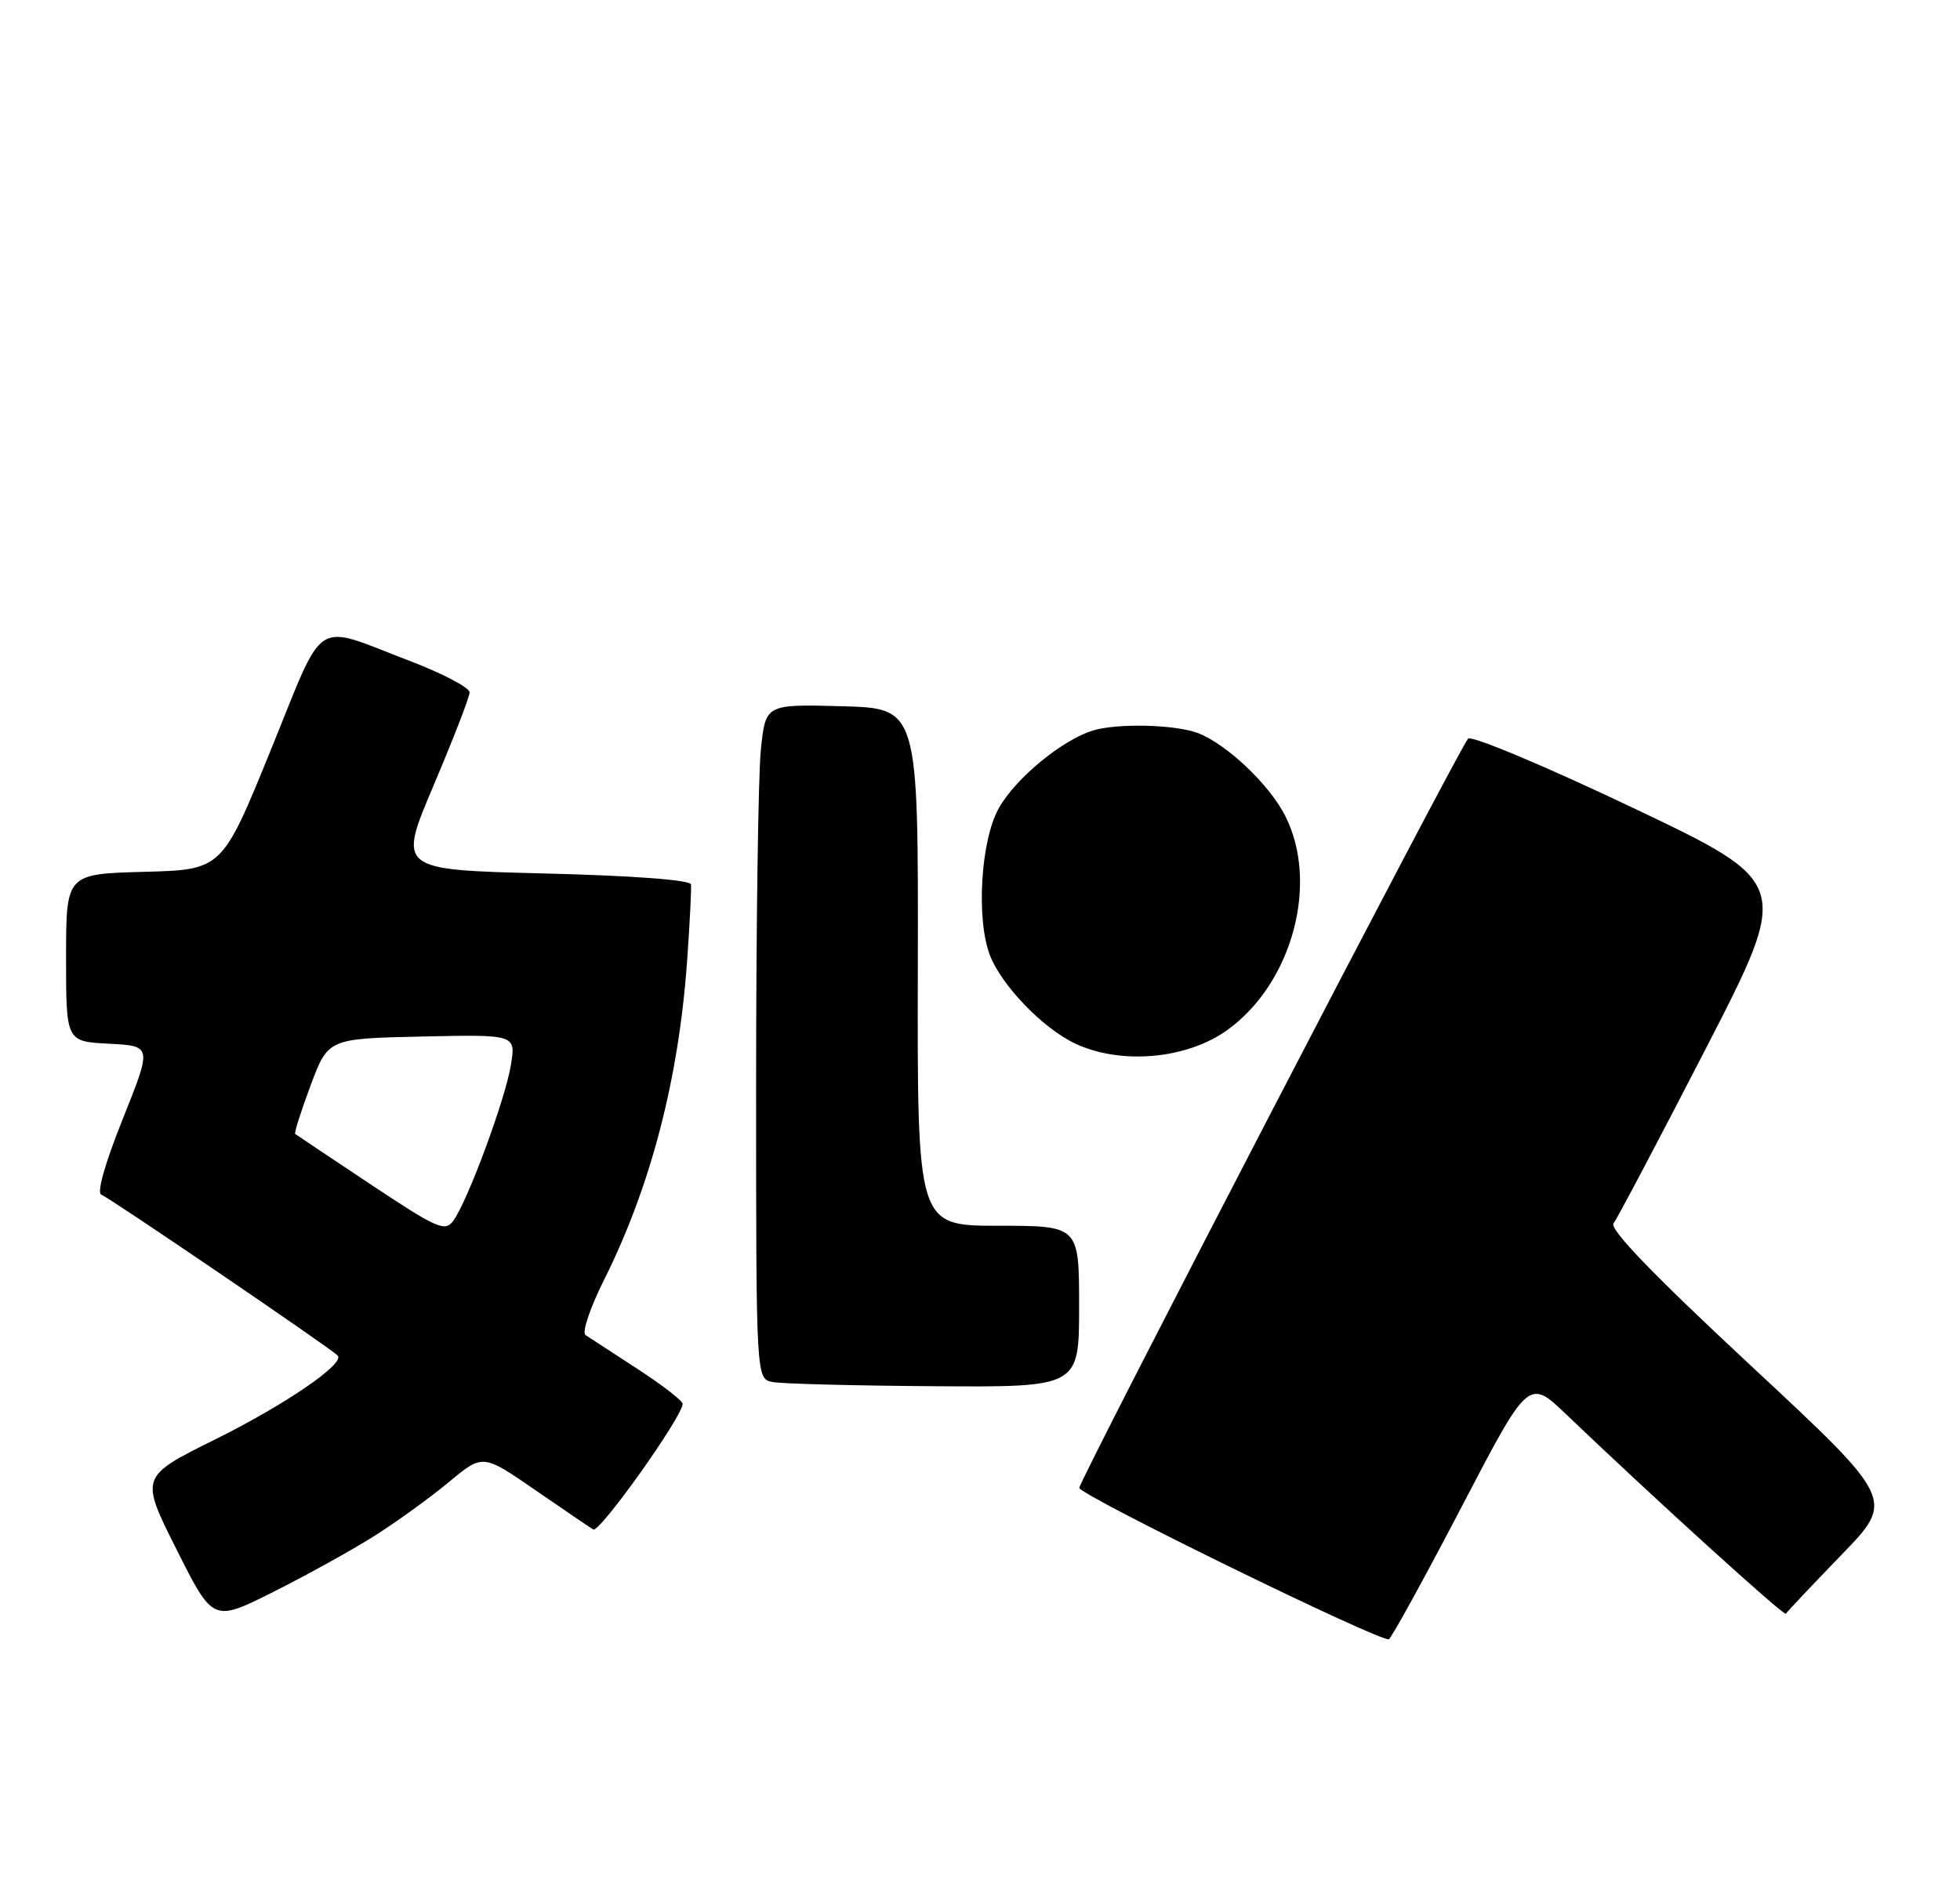 <?xml version="1.0" encoding="UTF-8" standalone="no"?>
<!DOCTYPE svg PUBLIC "-//W3C//DTD SVG 1.1//EN" "http://www.w3.org/Graphics/SVG/1.1/DTD/svg11.dtd" >
<svg xmlns="http://www.w3.org/2000/svg" xmlns:xlink="http://www.w3.org/1999/xlink" version="1.1" viewBox="0 0 267 256">
 <g >
 <path fill="currentColor"
d=" M 199.07 205.37 C 208.23 187.80 208.23 187.80 213.37 192.71 C 225.25 204.07 243.07 220.25 243.28 219.86 C 243.40 219.63 246.79 216.04 250.81 211.88 C 258.13 204.33 258.13 204.33 238.52 186.07 C 225.12 173.59 219.20 167.45 219.81 166.66 C 220.31 166.02 225.95 155.33 232.35 142.91 C 243.98 120.31 243.98 120.31 222.40 110.04 C 210.48 104.37 200.45 100.16 199.99 100.64 C 198.82 101.84 146.99 201.73 147.03 202.71 C 147.06 203.71 188.25 223.84 189.20 223.33 C 189.58 223.12 194.02 215.04 199.07 205.37 Z  M 51.00 209.26 C 54.02 207.35 58.58 204.05 61.13 201.94 C 65.76 198.08 65.76 198.08 72.83 202.95 C 76.71 205.62 80.30 208.07 80.81 208.38 C 81.66 208.91 93.01 192.96 92.99 191.26 C 92.99 190.84 90.22 188.70 86.83 186.50 C 83.45 184.30 80.27 182.23 79.76 181.89 C 79.25 181.55 80.38 178.18 82.28 174.39 C 88.67 161.60 92.47 146.97 93.61 130.80 C 93.97 125.68 94.20 121.05 94.13 120.50 C 94.06 119.89 86.24 119.30 74.10 119.00 C 54.19 118.50 54.19 118.50 59.07 107.00 C 61.75 100.67 63.96 94.98 63.97 94.34 C 63.99 93.70 60.35 91.78 55.90 90.08 C 42.44 84.94 44.43 83.67 36.87 102.23 C 30.25 118.50 30.25 118.50 19.62 118.78 C 9.00 119.07 9.00 119.07 9.00 130.49 C 9.00 141.90 9.00 141.90 14.86 142.20 C 20.71 142.50 20.71 142.50 16.72 152.46 C 14.29 158.52 13.15 162.55 13.81 162.77 C 14.80 163.10 44.85 183.55 45.99 184.67 C 47.09 185.74 38.91 191.35 29.29 196.12 C 19.07 201.19 19.07 201.19 24.05 211.10 C 29.02 221.01 29.02 221.01 37.26 216.87 C 41.79 214.60 47.98 211.17 51.00 209.26 Z  M 147.00 178.00 C 147.00 167.00 147.00 167.00 135.98 167.00 C 124.95 167.00 124.95 167.00 125.03 131.75 C 125.10 96.50 125.10 96.50 114.70 96.22 C 104.29 95.94 104.29 95.94 103.65 102.11 C 103.29 105.51 103.00 126.20 103.00 148.08 C 103.00 187.86 103.00 187.86 105.25 188.29 C 106.49 188.53 116.39 188.79 127.25 188.86 C 147.00 189.00 147.00 189.00 147.00 178.00 Z  M 167.21 140.32 C 176.06 133.93 179.73 120.28 175.06 111.12 C 172.87 106.83 167.09 101.37 163.17 99.87 C 160.07 98.70 152.13 98.51 148.84 99.54 C 144.62 100.86 138.34 106.05 136.06 110.11 C 133.60 114.49 132.95 125.19 134.85 130.14 C 136.44 134.28 142.10 140.13 146.49 142.19 C 152.73 145.11 161.70 144.30 167.21 140.32 Z  M 50.50 161.37 C 45.00 157.71 40.37 154.62 40.21 154.49 C 40.06 154.37 41.00 151.39 42.31 147.88 C 44.70 141.50 44.70 141.50 57.48 141.22 C 70.27 140.94 70.27 140.94 69.60 145.08 C 68.87 149.68 63.70 163.67 61.75 166.32 C 60.62 167.86 59.58 167.40 50.50 161.37 Z "/>
</g>
</svg>